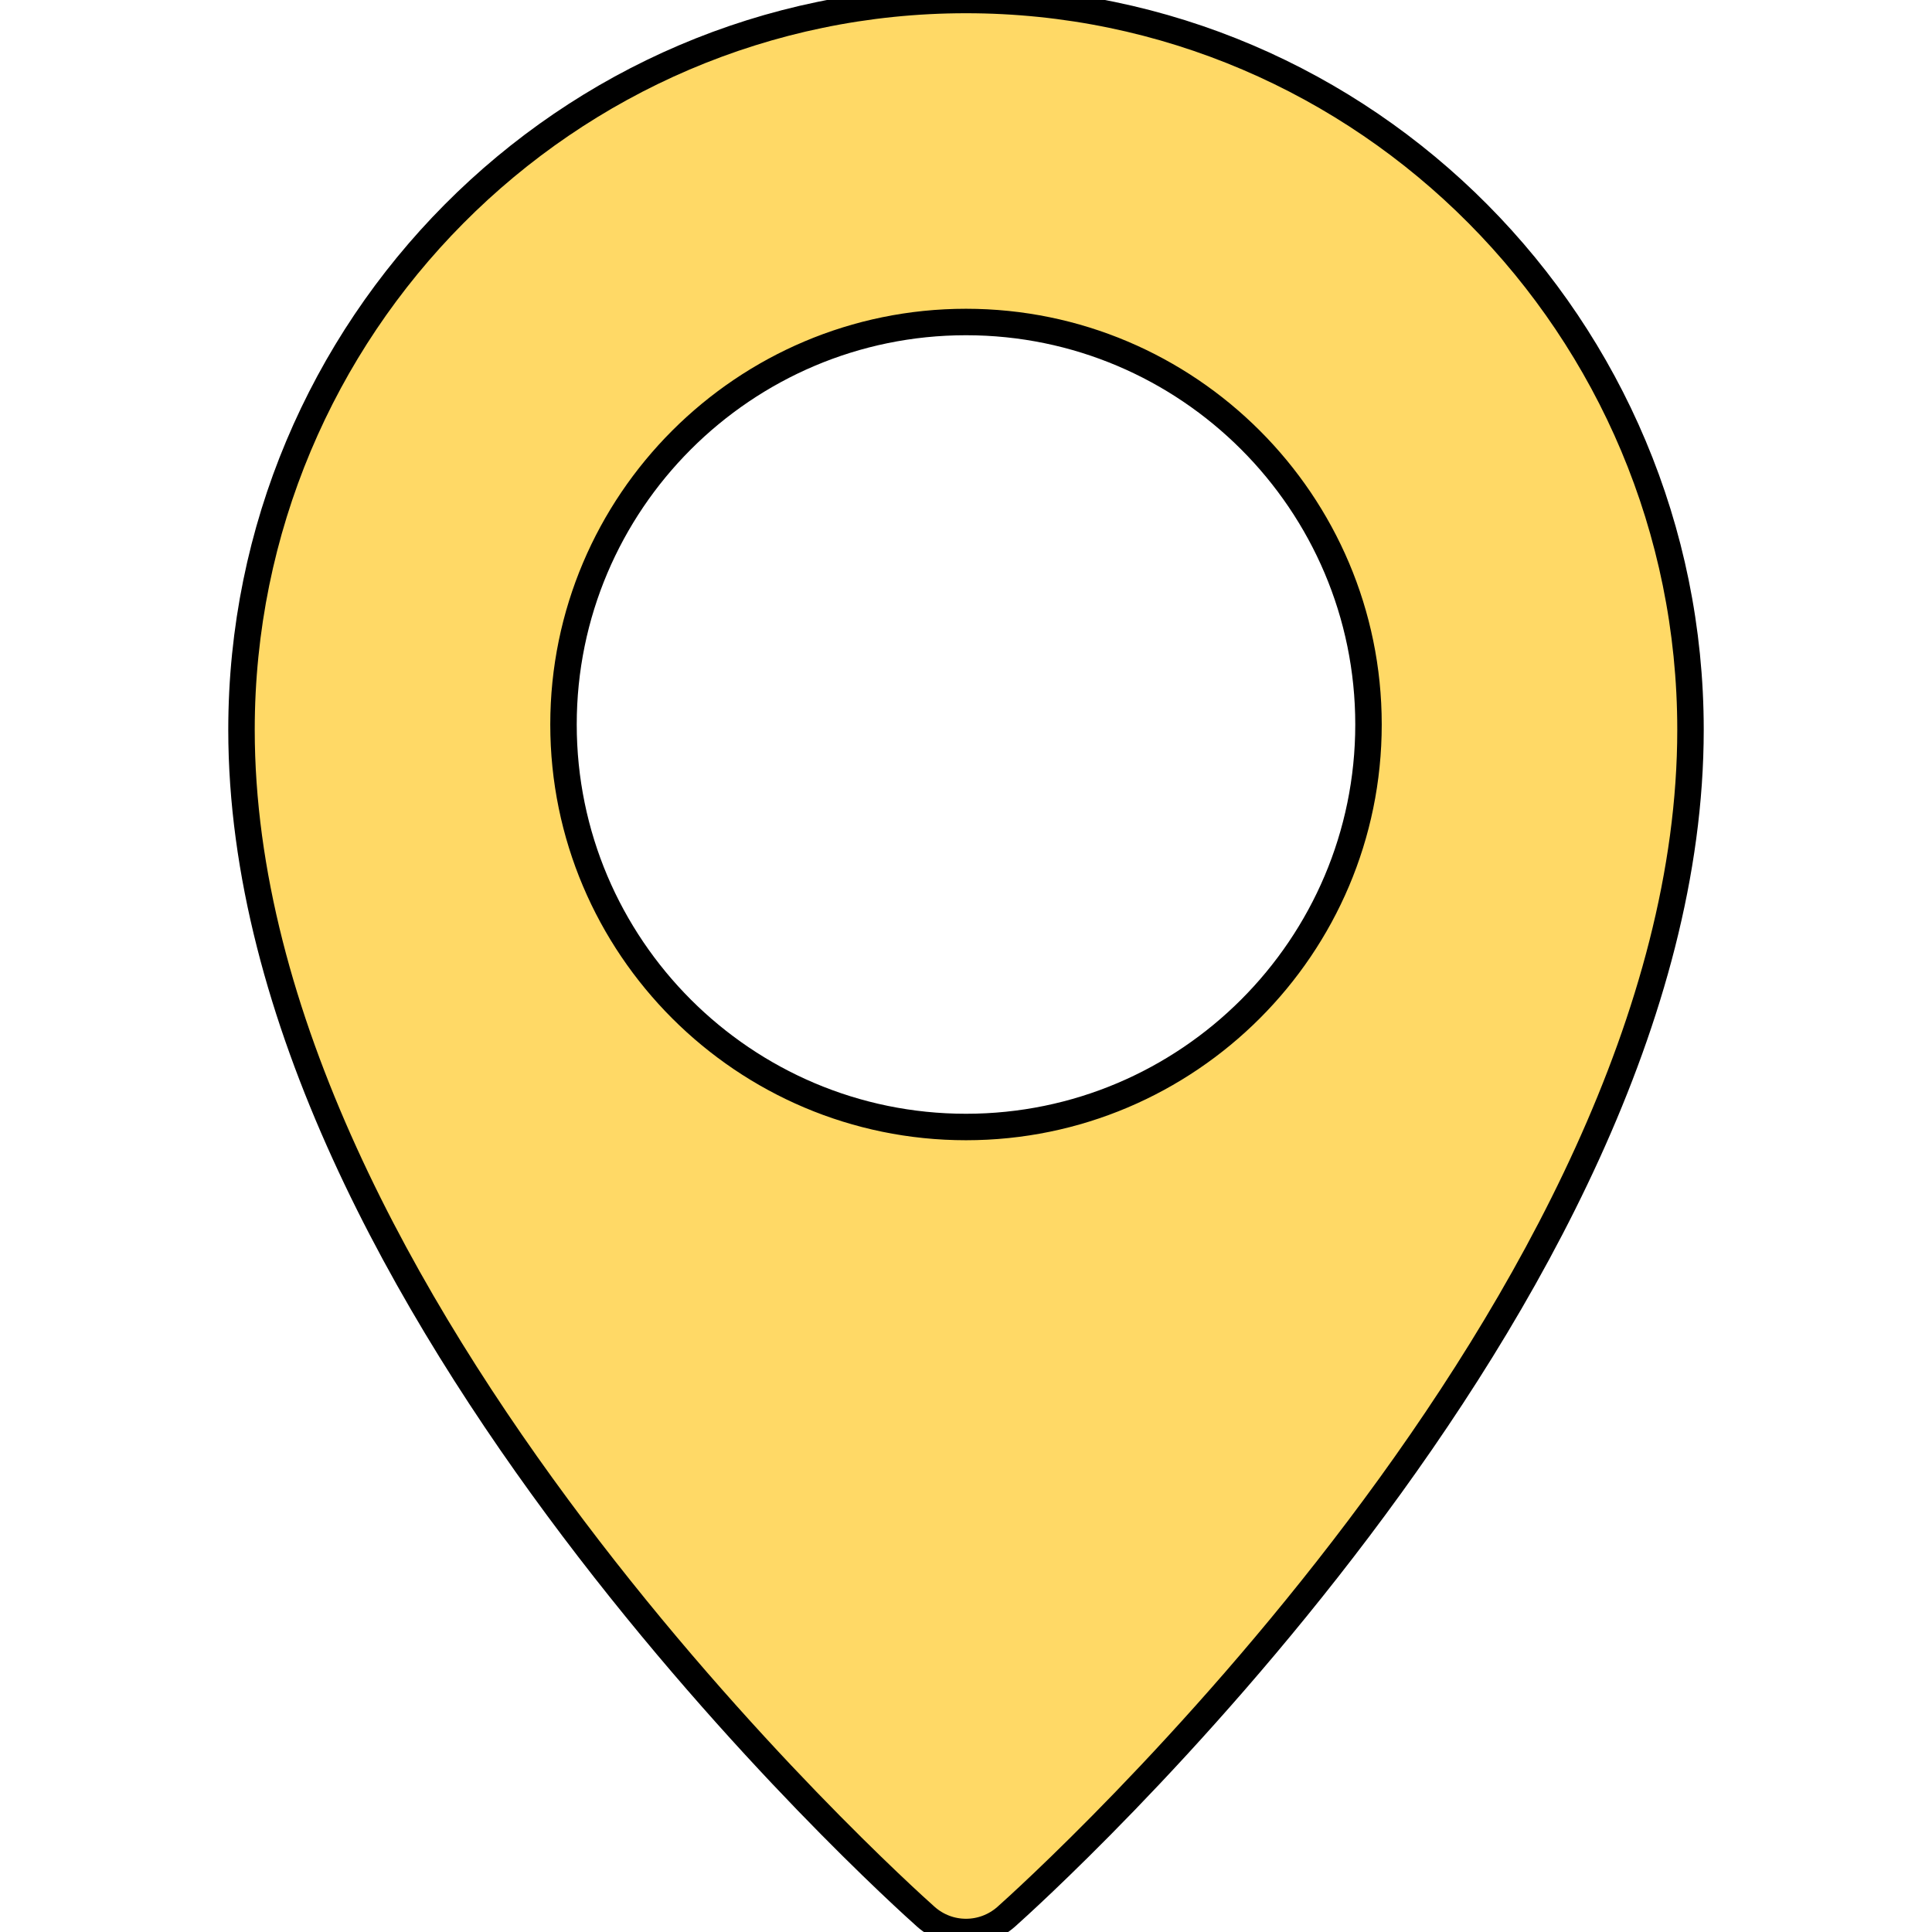 <svg width="219" height="219" xmlns="http://www.w3.org/2000/svg" xmlns:xlink="http://www.w3.org/1999/xlink" overflow="hidden"><defs><clipPath id="clip0"><rect x="0" y="0" width="219" height="219"/></clipPath></defs><g clip-path="url(#clip0)"><path d="M109.5 0C64.222 0 27.375 37.102 27.375 82.718 27.375 147.533 101.78 214.456 104.947 217.266 106.252 218.425 107.876 219 109.5 219 111.124 219 112.748 218.425 114.053 217.275 117.22 214.456 191.625 147.533 191.625 82.718 191.625 37.102 154.778 0 109.5 0ZM109.5 127.75C84.342 127.75 63.875 107.283 63.875 82.125 63.875 56.967 84.342 36.5 109.5 36.5 134.658 36.5 155.125 56.967 155.125 82.125 155.125 107.283 134.658 127.75 109.5 127.75Z" stroke="#000000" stroke-width="3" fill="#FFD966"/></g></svg>